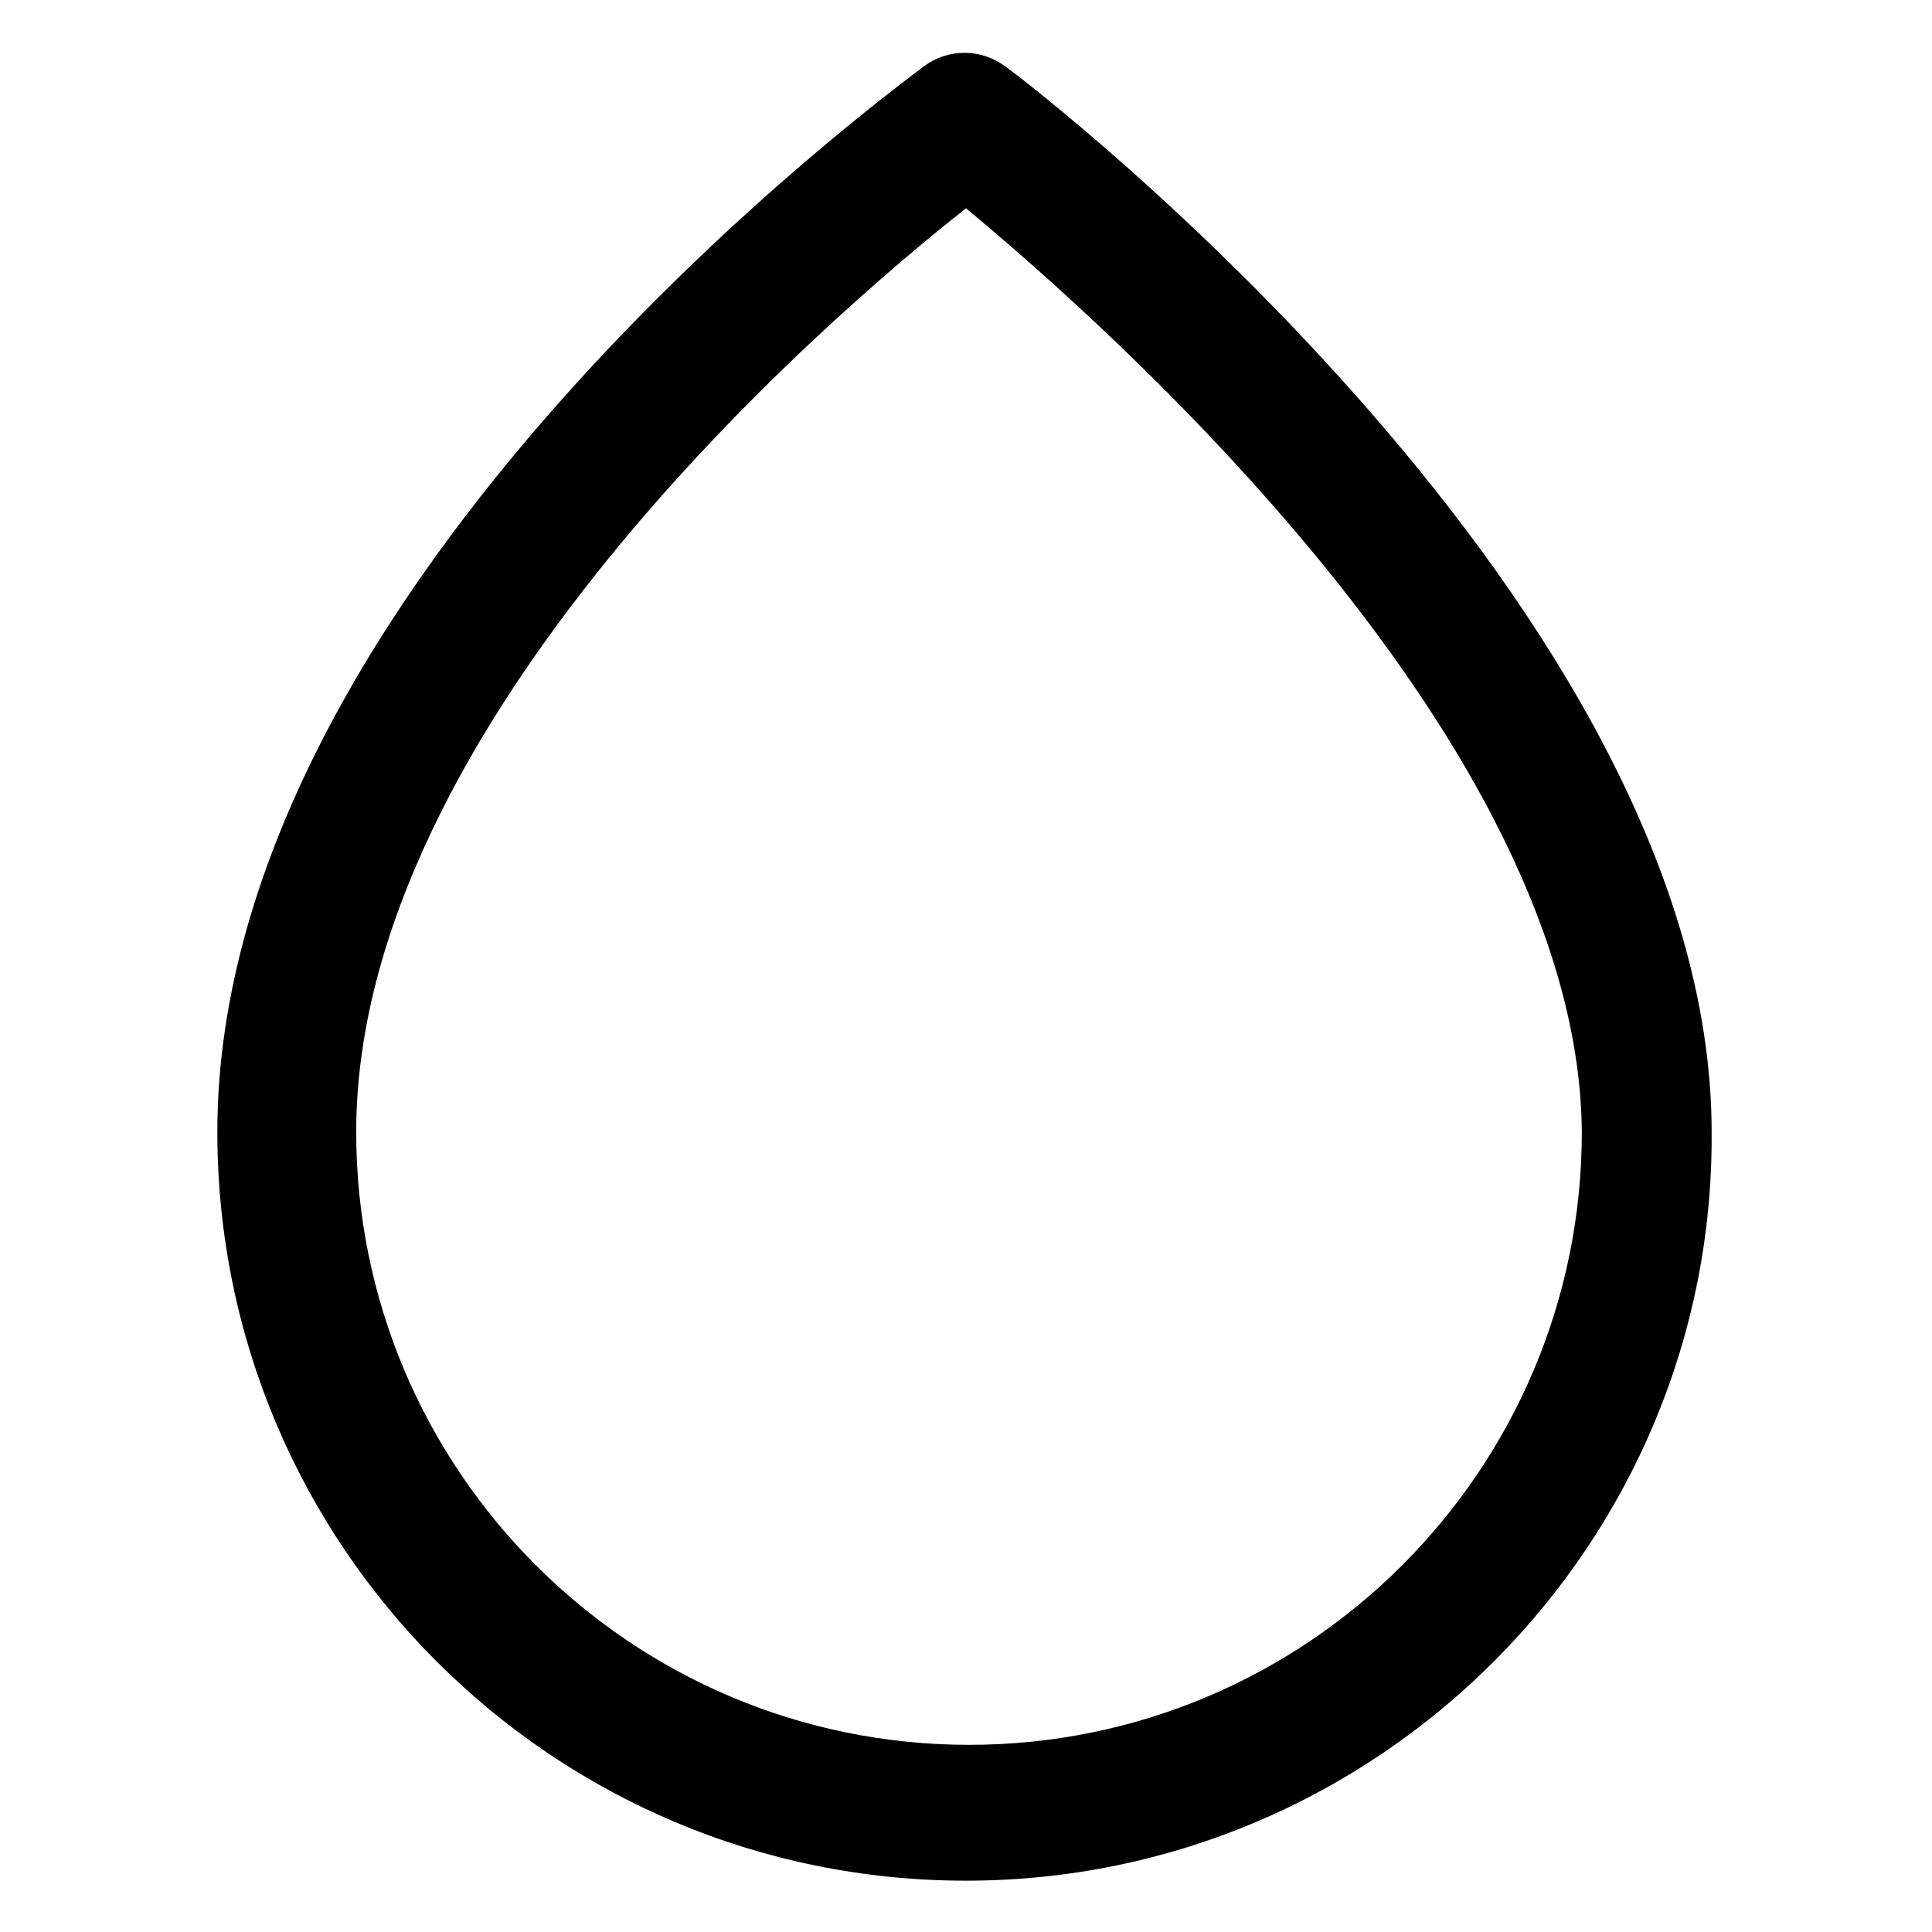 <svg xmlns="http://www.w3.org/2000/svg" xmlns:xlink="http://www.w3.org/1999/xlink" width="64" height="64" viewBox="0 0 64 64"><path fill="currentColor" d="M32 62.3c-13.7 0-24.8-11.1-24.8-24.8c0-18.2 22.5-34.6 23.4-35.3c.8-.6 1.9-.6 2.7 0c1 .7 23.4 18 23.4 35.3c.1 13.6-11 24.8-24.7 24.8m0-55.4C27.3 10.6 11.8 24 11.8 37.5c0 11.2 9.1 20.3 20.3 20.3s20.3-9.1 20.3-20.3C52.3 24.6 36.7 10.8 32 6.9"/></svg>